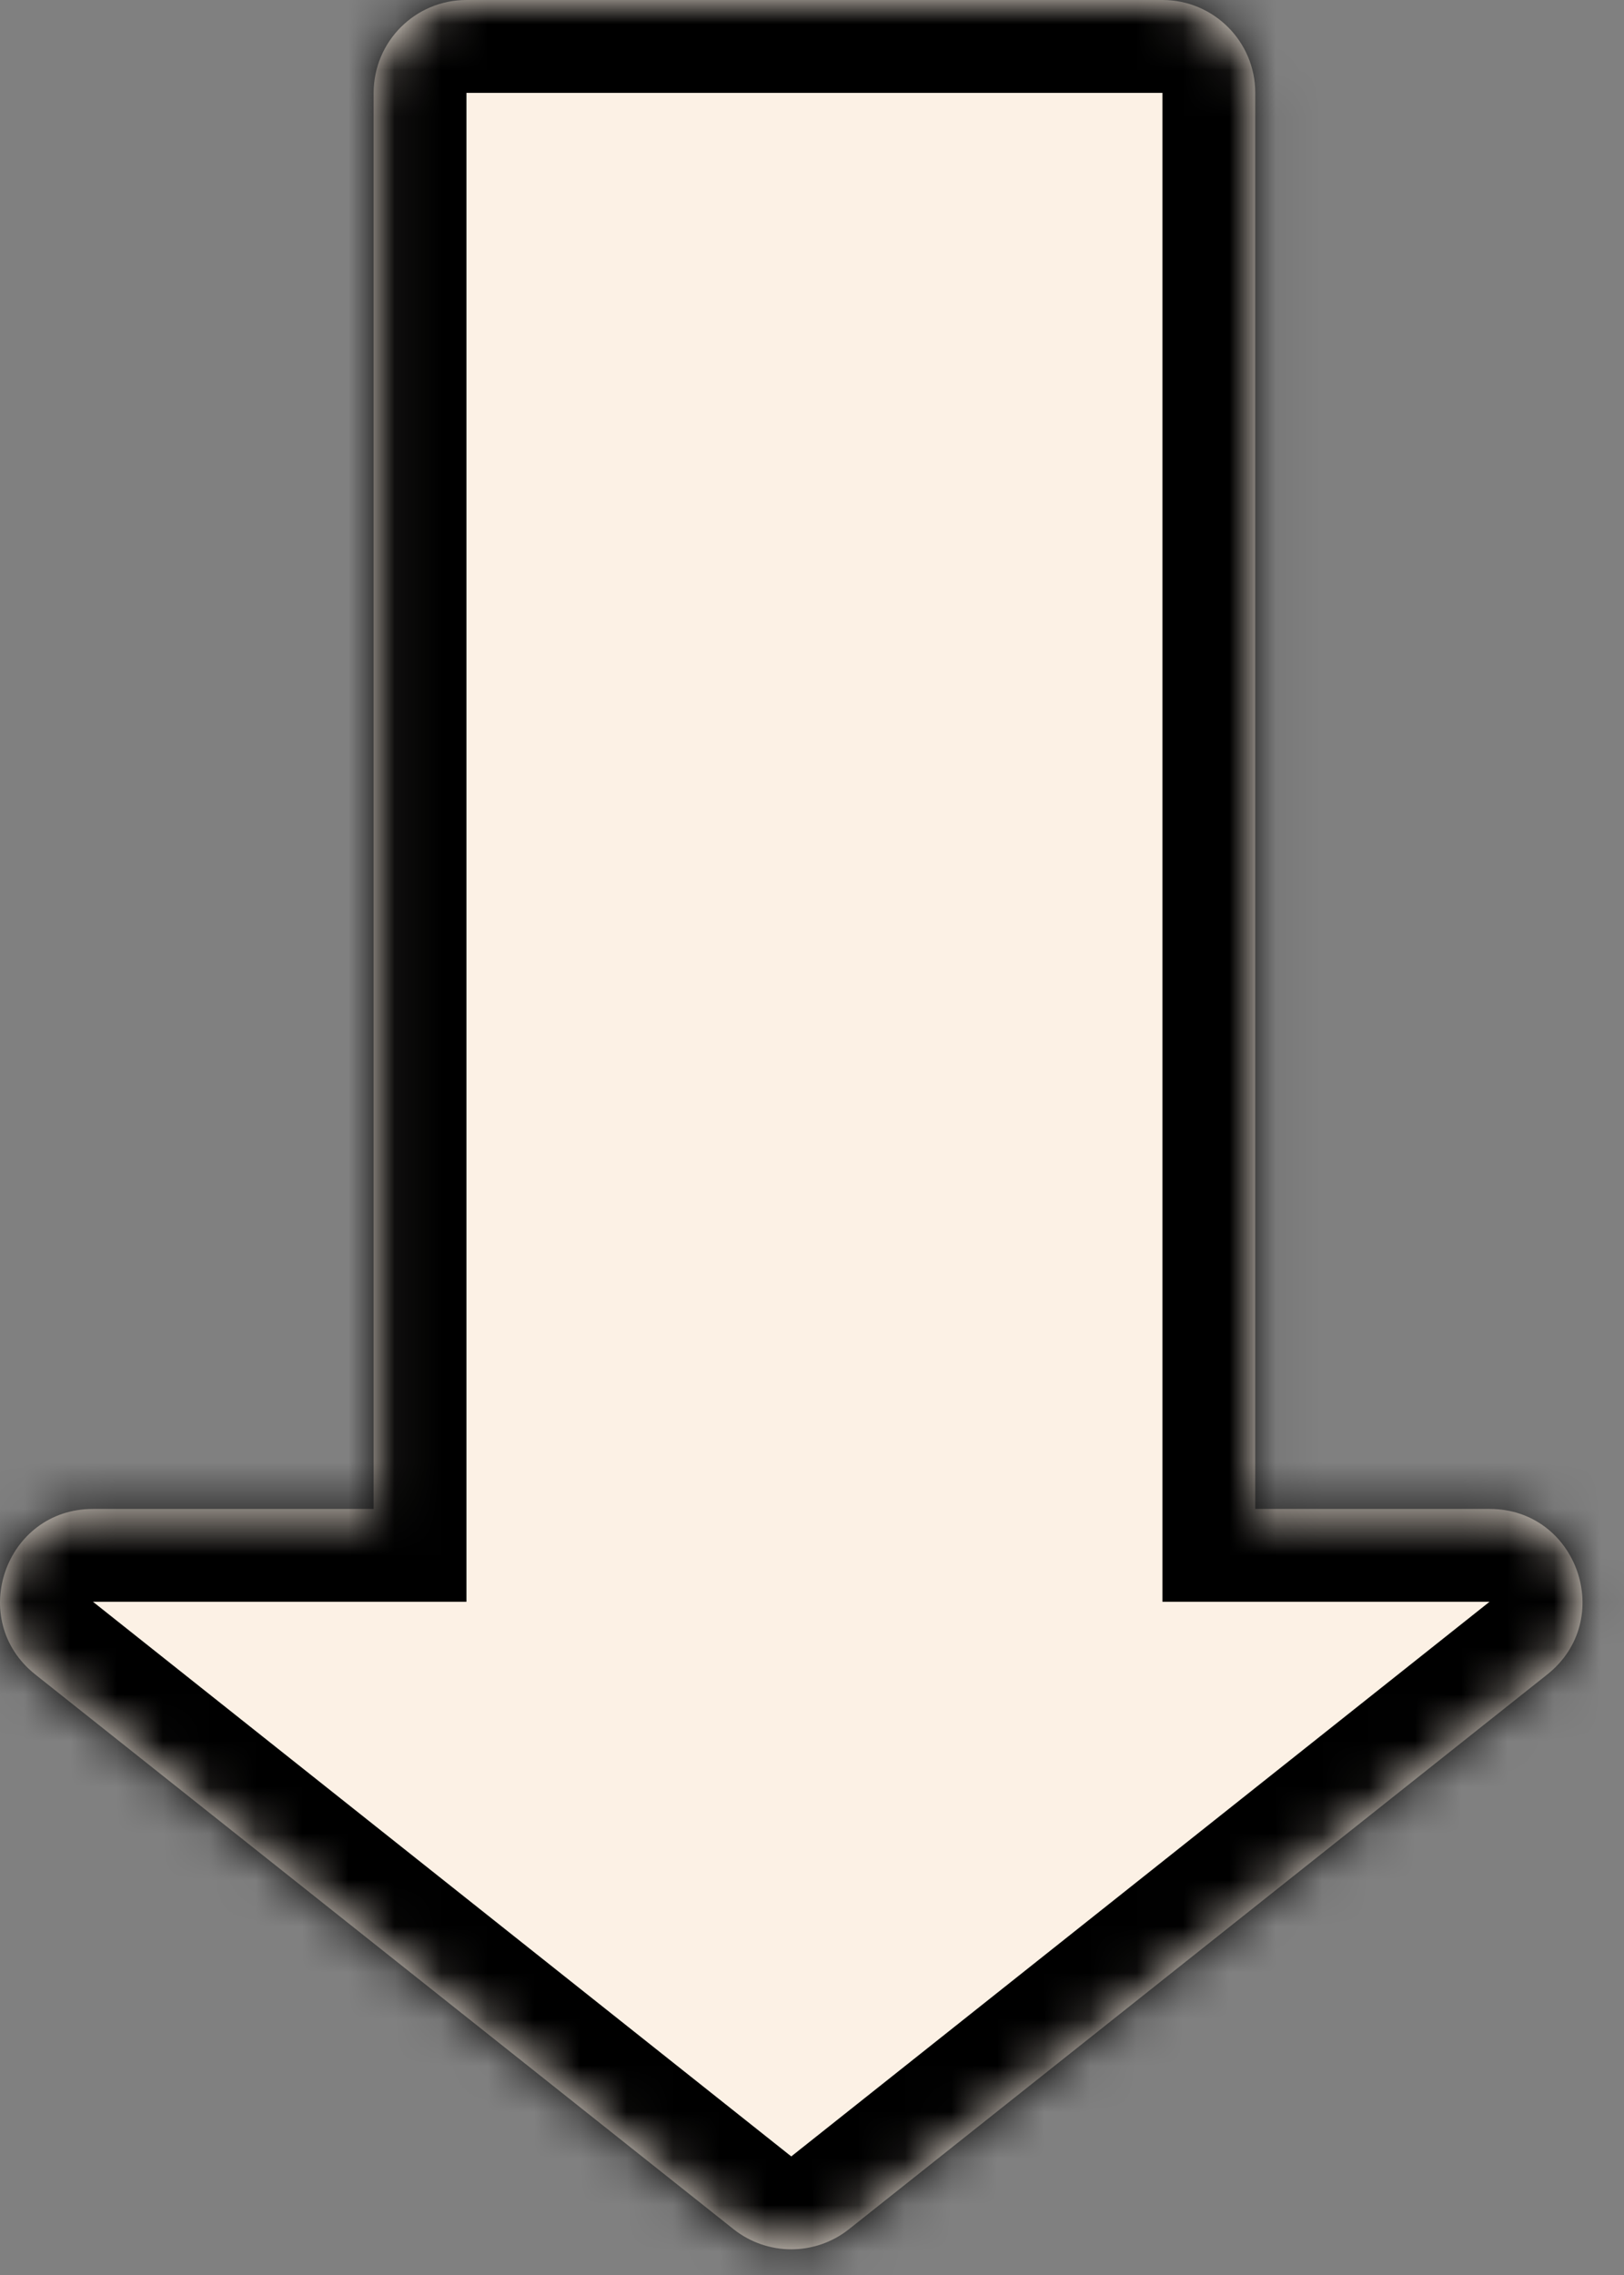 <svg width="35" height="49" viewBox="0 0 35 49" fill="none" xmlns="http://www.w3.org/2000/svg">
<rect x="0" y="0" width="35" height="49" fill="#808080" stroke="none"/>
<mask id="path-1-inside-1_447_422" fill="white">
<path fill-rule="evenodd" clip-rule="evenodd" d="M15.809 48.013C16.538 48.591 17.568 48.591 18.297 48.013L33.345 36.066C34.829 34.889 33.996 32.5 32.102 32.5L27.053 32.5L27.053 2C27.053 0.895 26.157 -3.47415e-07 25.053 -3.95698e-07L10.053 -1.05137e-06C8.948 -1.09965e-06 8.053 0.895 8.053 2L8.053 32.5L2.004 32.5C0.11 32.5 -0.723 34.889 0.761 36.066L15.809 48.013Z"/>
</mask>
<path fill-rule="evenodd" clip-rule="evenodd" d="M15.809 48.013C16.538 48.591 17.568 48.591 18.297 48.013L33.345 36.066C34.829 34.889 33.996 32.5 32.102 32.5L27.053 32.5L27.053 2C27.053 0.895 26.157 -3.47415e-07 25.053 -3.95698e-07L10.053 -1.05137e-06C8.948 -1.09965e-06 8.053 0.895 8.053 2L8.053 32.5L2.004 32.5C0.11 32.5 -0.723 34.889 0.761 36.066L15.809 48.013Z" fill="#FCF1E5"/>
<path d="M18.297 48.013L19.54 49.579L19.54 49.579L18.297 48.013ZM15.809 48.013L17.053 46.446L15.809 48.013ZM33.345 36.066L32.102 34.5L32.102 34.5L33.345 36.066ZM27.053 32.5L25.053 32.5L25.053 34.5L27.053 34.5L27.053 32.5ZM25.053 -3.95698e-07L25.053 2L25.053 -3.95698e-07ZM10.053 -1.05137e-06L10.053 -2L10.053 -1.05137e-06ZM8.053 32.5L8.053 34.5L10.053 34.5L10.053 32.5L8.053 32.5ZM2.004 32.5L2.004 30.5L2.004 32.5ZM0.761 36.066L2.004 34.5L2.004 34.5L0.761 36.066ZM17.053 46.446L14.566 49.579C16.022 50.736 18.084 50.736 19.54 49.579L17.053 46.446ZM32.102 34.5L17.053 46.446L19.54 49.579L34.589 37.633L32.102 34.5ZM32.102 34.5C32.115 34.5 32.122 34.501 32.124 34.501C32.127 34.502 32.126 34.502 32.123 34.501C32.119 34.5 32.115 34.498 32.111 34.496C32.106 34.493 32.102 34.491 32.099 34.488C32.093 34.484 32.092 34.481 32.093 34.483C32.095 34.486 32.099 34.492 32.102 34.5C32.104 34.508 32.105 34.515 32.105 34.518C32.106 34.521 32.105 34.518 32.107 34.511C32.108 34.507 32.109 34.502 32.111 34.498C32.114 34.493 32.116 34.489 32.117 34.486C32.119 34.483 32.12 34.483 32.118 34.485C32.117 34.487 32.112 34.492 32.102 34.5L34.589 37.633C37.556 35.277 35.89 30.5 32.102 30.5L32.102 34.5ZM27.053 34.5L32.102 34.5L32.102 30.5L27.053 30.5L27.053 34.5ZM25.053 2L25.053 32.5L29.053 32.5L29.053 2L25.053 2ZM25.053 2L25.053 2L29.053 2C29.053 -0.209 27.262 -2 25.053 -2L25.053 2ZM10.053 2L25.053 2L25.053 -2L10.053 -2L10.053 2ZM10.053 2L10.053 2L10.053 -2C7.844 -2 6.053 -0.209 6.053 2L10.053 2ZM10.053 32.5L10.053 2L6.053 2L6.053 32.5L10.053 32.5ZM2.004 34.5L8.053 34.5L8.053 30.5L2.004 30.5L2.004 34.5ZM2.004 34.5C1.994 34.492 1.989 34.487 1.987 34.485C1.986 34.483 1.987 34.483 1.988 34.486C1.99 34.489 1.992 34.493 1.994 34.498C1.996 34.502 1.998 34.507 1.999 34.511C2.001 34.518 2 34.521 2 34.518C2.001 34.515 2.002 34.508 2.004 34.5C2.007 34.492 2.011 34.486 2.013 34.483C2.014 34.481 2.013 34.484 2.007 34.488C2.004 34.491 2 34.493 1.995 34.496C1.991 34.498 1.987 34.5 1.983 34.501C1.98 34.502 1.979 34.502 1.982 34.501C1.984 34.501 1.991 34.5 2.004 34.5L2.004 30.5C-1.784 30.5 -3.45 35.277 -0.483 37.633L2.004 34.5ZM17.053 46.446L2.004 34.5L-0.483 37.633L14.566 49.579L17.053 46.446Z" fill="black" mask="url(#path-1-inside-1_447_422)"/>
</svg>
